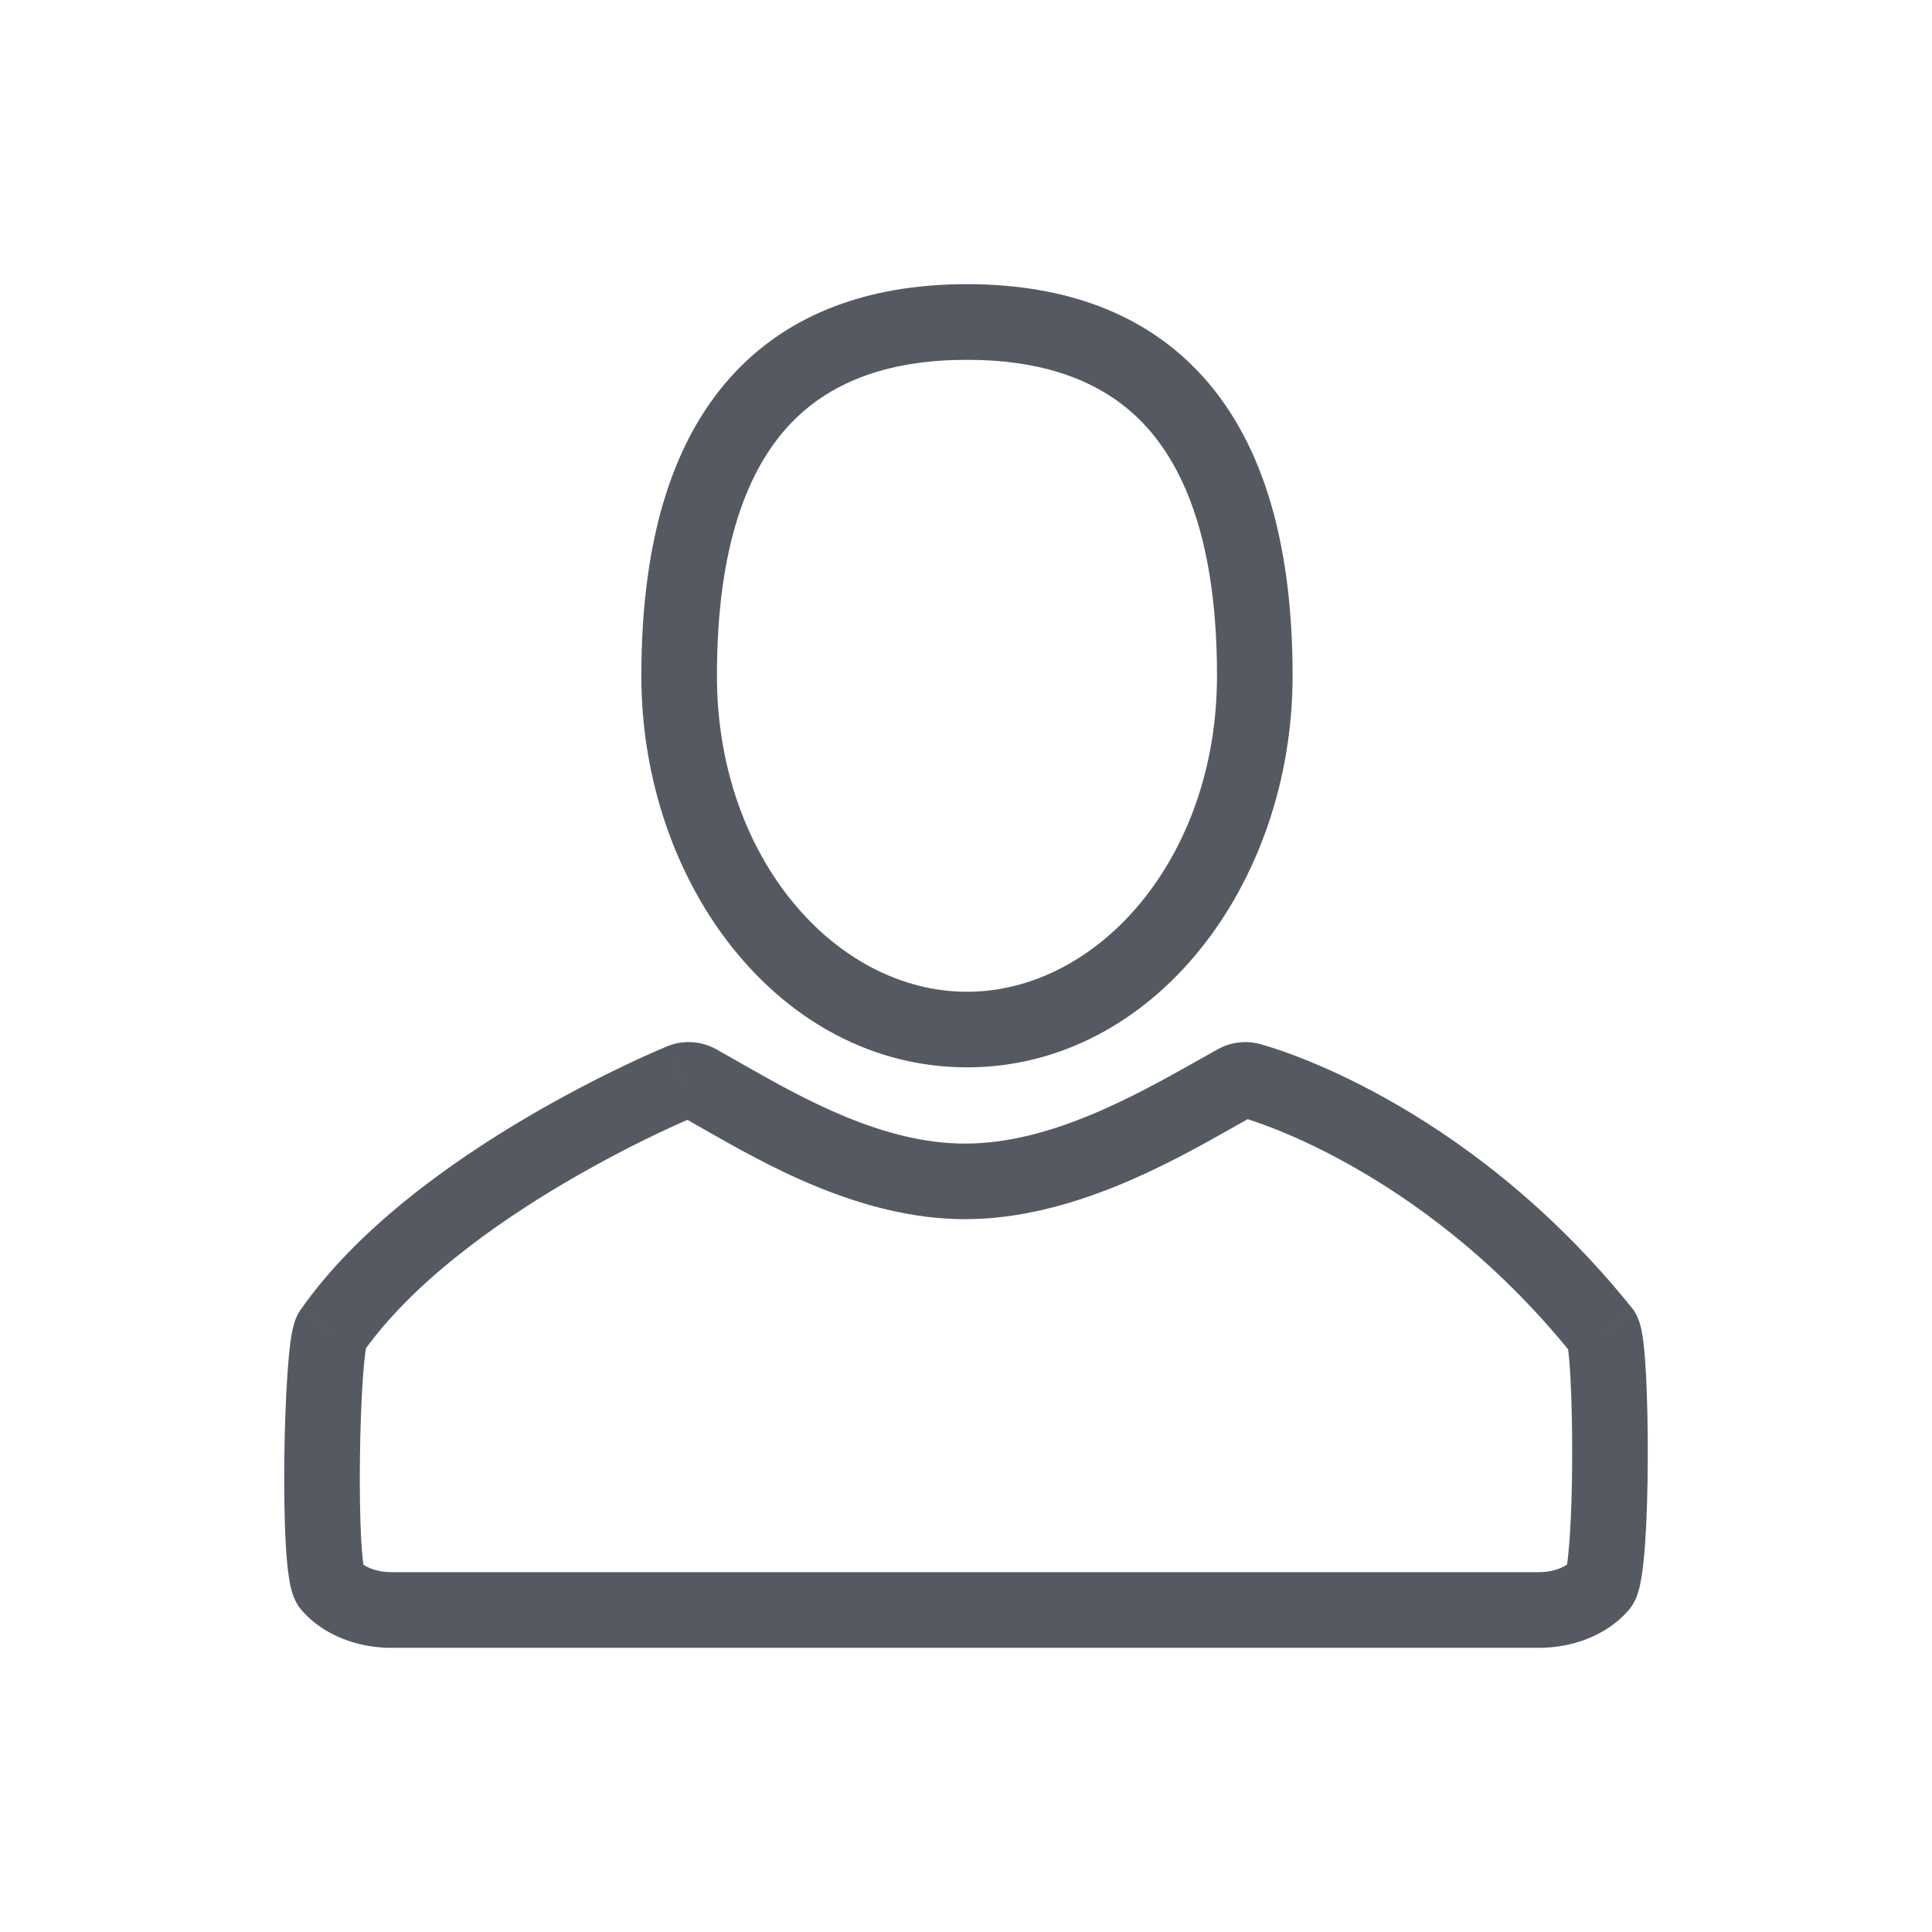 <svg width="24" height="24" viewBox="0 0 24 24" fill="none" xmlns="http://www.w3.org/2000/svg">
<path d="M8.437 8.395H7.967V8.395L8.437 8.395ZM19.907 16.543L20.309 16.3L20.293 16.273L20.273 16.249L19.907 16.543ZM15.553 13.43L15.386 13.868L15.41 13.877L15.434 13.884L15.553 13.43ZM19.874 19.699L20.225 20.01L20.225 20.01L19.874 19.699ZM19.117 20L19.117 20.47H19.117V20ZM4.861 20L4.861 19.53H4.861V20ZM4.105 19.699L4.456 19.388L4.456 19.388L4.105 19.699ZM4.117 16.543L3.732 16.274L3.723 16.287L3.715 16.3L4.117 16.543ZM8.471 13.43L8.304 12.991L8.293 12.995L8.471 13.43ZM8.663 13.441L8.891 13.031L8.891 13.031L8.663 13.441ZM8.953 13.606L8.72 14.014L8.72 14.014L8.953 13.606ZM15.122 13.576L14.891 13.167L14.891 13.167L15.122 13.576ZM15.361 13.441L15.589 13.852L15.589 13.852L15.361 13.441ZM12.012 13.259C14.332 13.259 16.057 10.986 16.057 8.395H15.118C15.118 10.658 13.642 12.32 12.012 12.32V13.259ZM7.967 8.395C7.967 10.986 9.692 13.259 12.012 13.259V12.32C10.383 12.32 8.906 10.658 8.906 8.395L7.967 8.395ZM12.012 3.53C10.947 3.53 9.91 3.809 9.144 4.611C8.383 5.409 7.967 6.645 7.967 8.395H8.906C8.906 6.778 9.291 5.817 9.824 5.259C10.352 4.706 11.102 4.47 12.012 4.47V3.53ZM16.057 8.395C16.057 6.645 15.642 5.409 14.88 4.611C14.115 3.809 13.077 3.53 12.012 3.53V4.47C12.922 4.47 13.672 4.706 14.201 5.259C14.733 5.817 15.118 6.778 15.118 8.395H16.057ZM20.273 16.249C19.226 14.945 18.087 14.13 17.207 13.64C16.767 13.395 16.39 13.231 16.12 13.127C15.986 13.075 15.877 13.038 15.801 13.014C15.763 13.002 15.733 12.992 15.711 12.986C15.7 12.983 15.692 12.981 15.685 12.979C15.682 12.978 15.679 12.977 15.677 12.977C15.676 12.976 15.675 12.976 15.675 12.976C15.674 12.976 15.674 12.976 15.674 12.976C15.674 12.976 15.673 12.976 15.673 12.976C15.673 12.976 15.673 12.976 15.553 13.43C15.434 13.884 15.434 13.884 15.434 13.884C15.434 13.884 15.434 13.884 15.433 13.884C15.433 13.884 15.433 13.884 15.433 13.883C15.433 13.883 15.433 13.883 15.433 13.883C15.433 13.884 15.434 13.884 15.435 13.884C15.438 13.885 15.443 13.886 15.449 13.888C15.463 13.892 15.485 13.899 15.515 13.908C15.575 13.928 15.666 13.958 15.783 14.003C16.017 14.093 16.353 14.239 16.75 14.461C17.545 14.903 18.584 15.645 19.541 16.837L20.273 16.249ZM20.225 20.01C20.309 19.916 20.342 19.806 20.353 19.768C20.37 19.711 20.382 19.651 20.391 19.594C20.41 19.48 20.424 19.339 20.435 19.189C20.457 18.886 20.468 18.505 20.469 18.129C20.471 17.753 20.463 17.373 20.447 17.071C20.439 16.921 20.428 16.783 20.415 16.672C20.408 16.617 20.399 16.561 20.388 16.51C20.381 16.476 20.361 16.385 20.309 16.3L19.506 16.786C19.47 16.726 19.464 16.681 19.471 16.71C19.473 16.722 19.478 16.747 19.483 16.787C19.492 16.867 19.502 16.981 19.509 17.121C19.524 17.401 19.532 17.762 19.53 18.125C19.529 18.489 19.518 18.847 19.498 19.122C19.488 19.26 19.477 19.368 19.465 19.441C19.459 19.479 19.454 19.497 19.453 19.501C19.446 19.525 19.459 19.459 19.522 19.388L20.225 20.01ZM19.117 20.47C19.527 20.47 19.95 20.321 20.225 20.01L19.522 19.388C19.463 19.454 19.321 19.53 19.117 19.53V20.47ZM4.861 20.47L19.117 20.47L19.117 19.53L4.861 19.53L4.861 20.47ZM3.753 20.01C4.028 20.321 4.451 20.47 4.861 20.47V19.53C4.657 19.53 4.515 19.454 4.456 19.388L3.753 20.01ZM3.715 16.3C3.665 16.383 3.644 16.472 3.637 16.506C3.625 16.556 3.616 16.611 3.609 16.666C3.594 16.776 3.581 16.914 3.571 17.064C3.55 17.366 3.536 17.745 3.532 18.122C3.528 18.498 3.532 18.879 3.55 19.182C3.558 19.332 3.57 19.473 3.588 19.588C3.596 19.645 3.608 19.706 3.624 19.764C3.635 19.802 3.667 19.914 3.753 20.01L4.456 19.388C4.521 19.461 4.534 19.529 4.527 19.506C4.526 19.502 4.522 19.485 4.516 19.447C4.505 19.374 4.495 19.267 4.487 19.129C4.472 18.855 4.467 18.497 4.471 18.133C4.475 17.769 4.488 17.408 4.507 17.128C4.517 16.988 4.528 16.874 4.539 16.793C4.545 16.753 4.549 16.727 4.552 16.714C4.559 16.685 4.554 16.728 4.519 16.786L3.715 16.3ZM8.471 13.43C8.293 12.995 8.293 12.995 8.293 12.995C8.293 12.995 8.293 12.995 8.293 12.995C8.293 12.995 8.293 12.995 8.292 12.995C8.292 12.996 8.291 12.996 8.29 12.996C8.288 12.997 8.285 12.998 8.282 13C8.275 13.002 8.266 13.006 8.254 13.012C8.229 13.022 8.194 13.037 8.149 13.057C8.059 13.096 7.93 13.154 7.772 13.229C7.456 13.38 7.021 13.6 6.544 13.881C5.603 14.435 4.442 15.255 3.732 16.274L4.502 16.811C5.094 15.963 6.11 15.226 7.02 14.691C7.469 14.427 7.878 14.219 8.175 14.077C8.324 14.007 8.444 13.953 8.526 13.917C8.567 13.899 8.598 13.886 8.619 13.877C8.629 13.872 8.637 13.869 8.642 13.867C8.645 13.866 8.646 13.865 8.647 13.865C8.648 13.865 8.648 13.864 8.648 13.864C8.648 13.864 8.648 13.864 8.648 13.864C8.648 13.864 8.648 13.864 8.648 13.864C8.648 13.864 8.648 13.864 8.471 13.43ZM8.891 13.031C8.708 12.93 8.489 12.92 8.304 12.991L8.638 13.868C8.602 13.882 8.569 13.886 8.54 13.884C8.512 13.882 8.475 13.874 8.435 13.852L8.891 13.031ZM9.186 13.198C9.085 13.14 8.985 13.083 8.891 13.031L8.435 13.852C8.523 13.901 8.618 13.955 8.72 14.014L9.186 13.198ZM11.989 14.206C10.971 14.206 9.99 13.657 9.186 13.198L8.72 14.014C9.485 14.45 10.681 15.145 11.989 15.145V14.206ZM14.891 13.167C14.075 13.628 13.033 14.206 11.989 14.206V15.145C13.322 15.145 14.58 14.422 15.353 13.985L14.891 13.167ZM15.134 13.031C15.056 13.074 14.975 13.12 14.891 13.167L15.353 13.985C15.437 13.937 15.516 13.893 15.589 13.852L15.134 13.031ZM15.721 12.991C15.536 12.921 15.316 12.93 15.133 13.031L15.589 13.852C15.549 13.874 15.512 13.882 15.484 13.884C15.455 13.886 15.422 13.882 15.386 13.868L15.721 12.991Z" fill="#555A62"/>
</svg>
